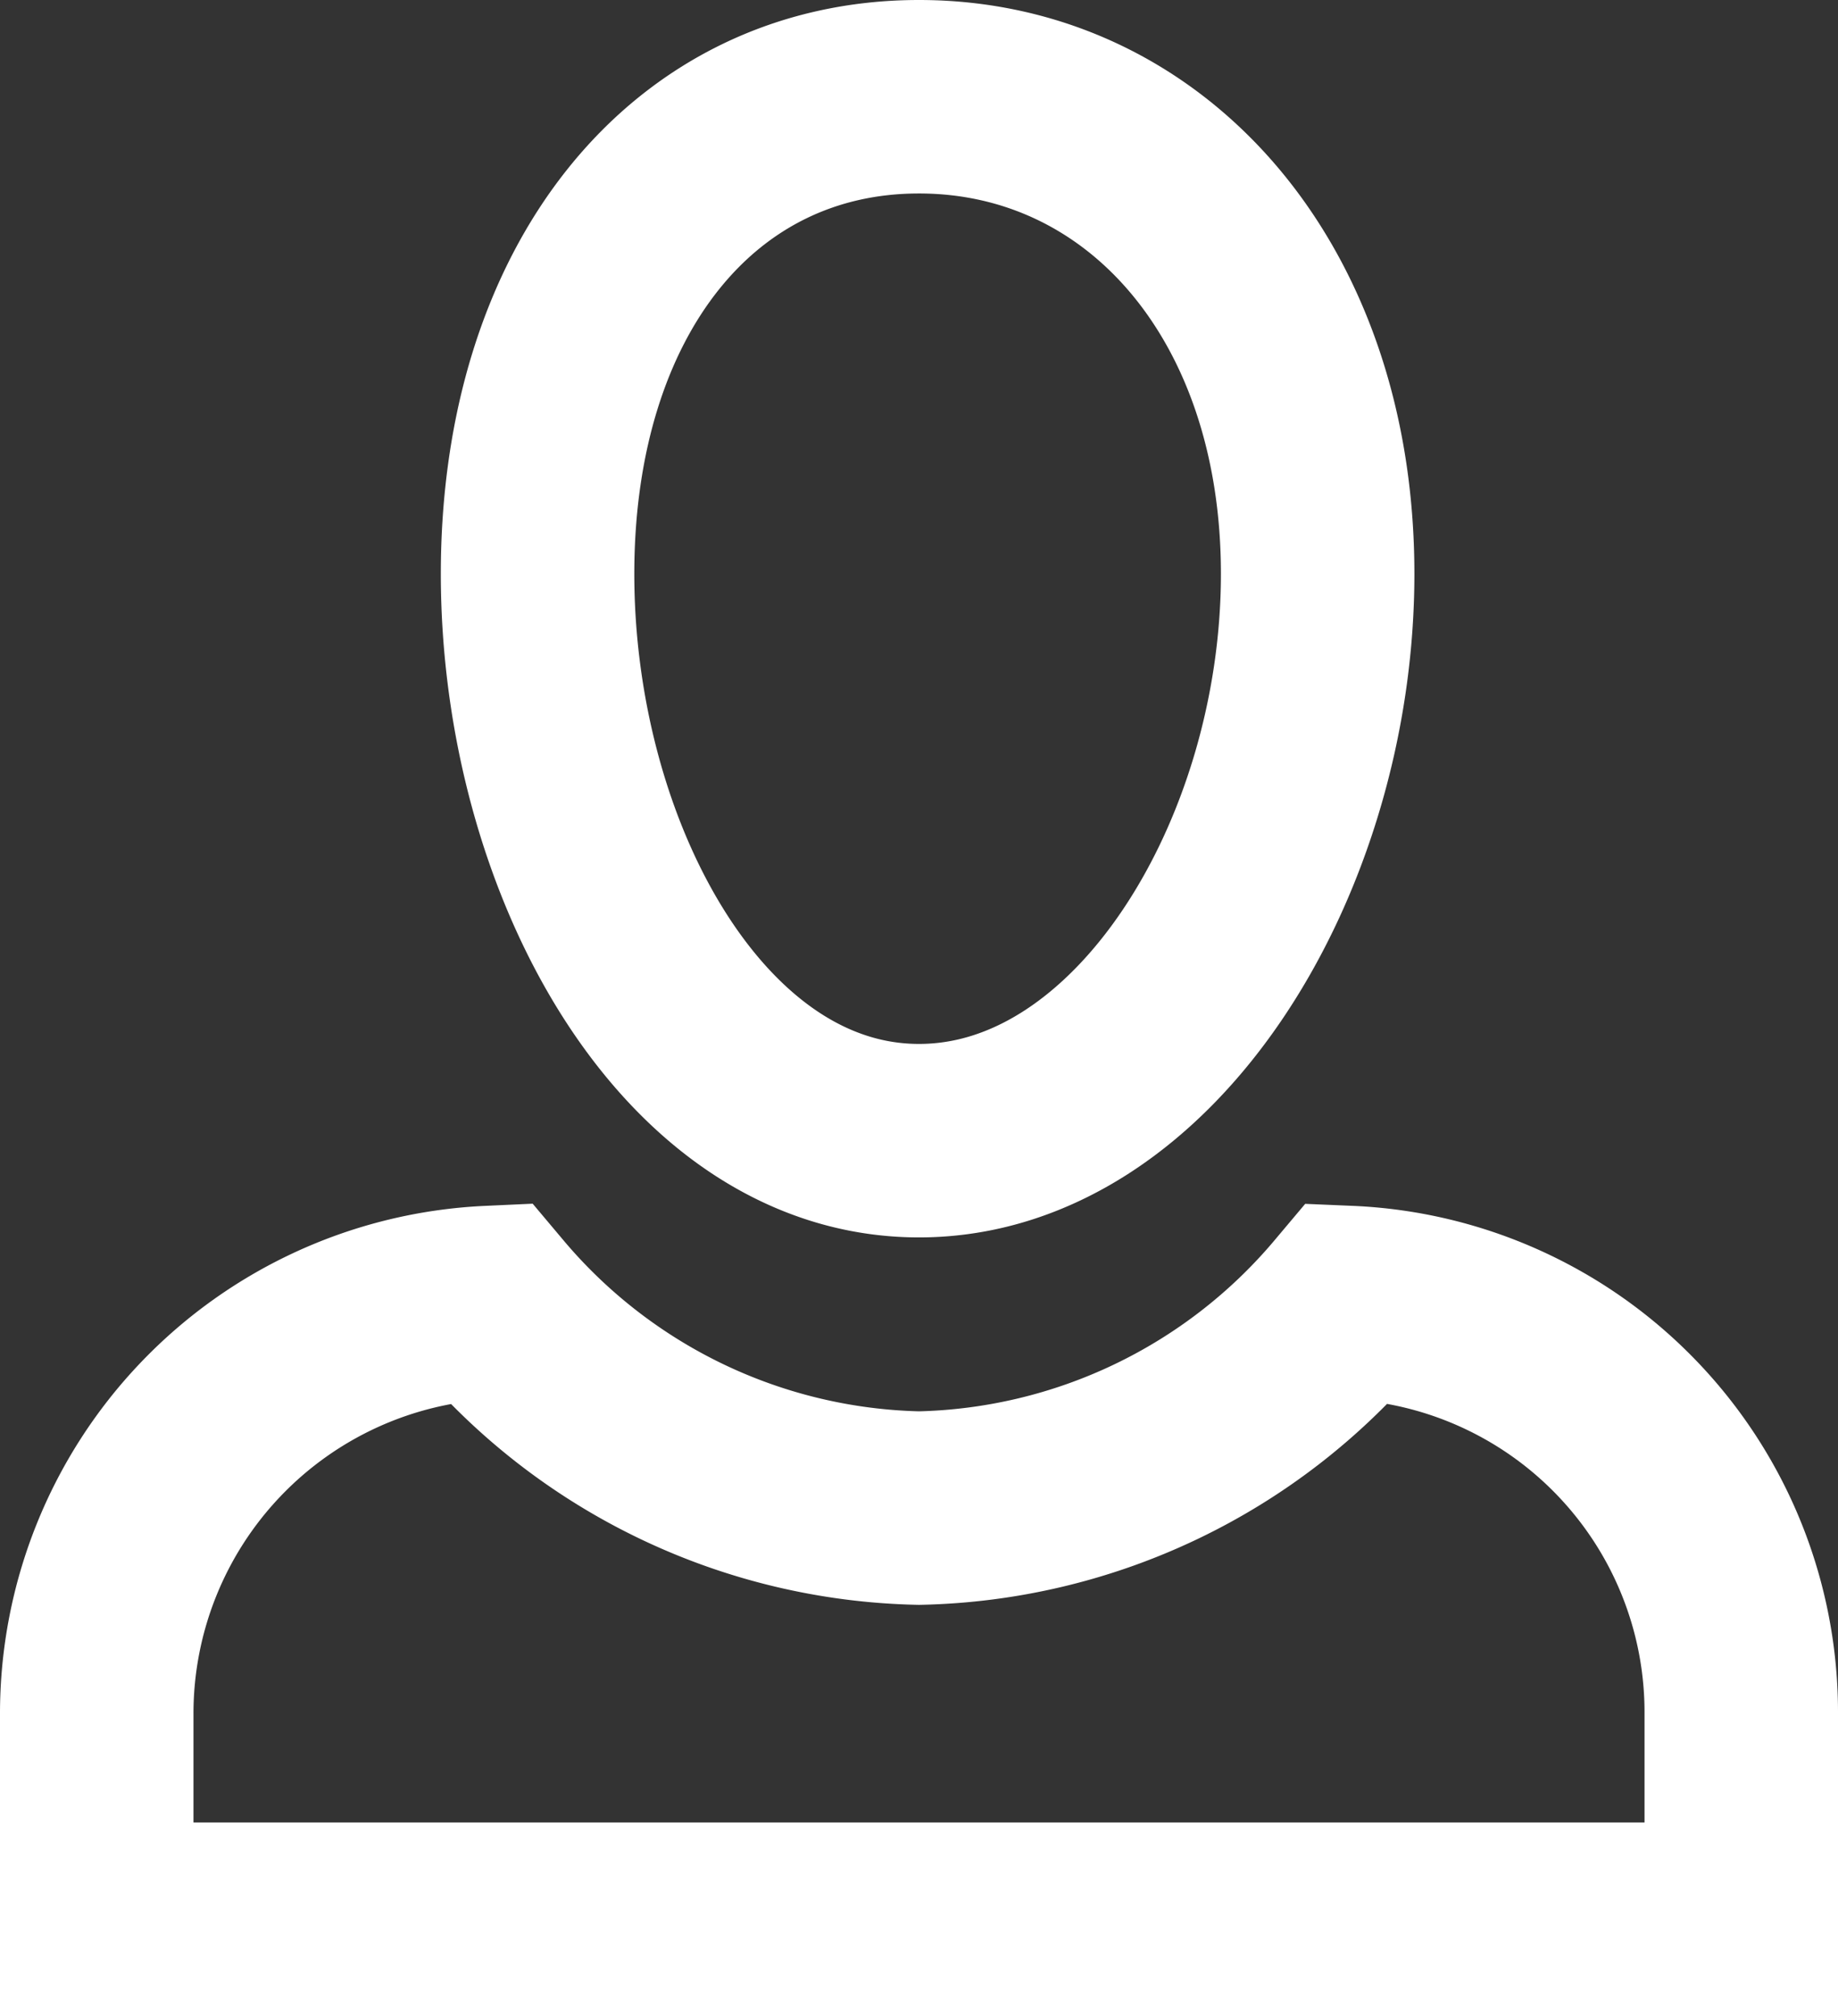 <svg xmlns="http://www.w3.org/2000/svg" width="19" height="20.839" viewBox="0 0 19 20.839">
  <rect x="0" y="0" width="19" height="20.839" fill="#333333" stroke="none"/>
  <path id="person-leftmenu-icon" d="M8.5-1.839c-2.337,0-3.943,2-3.943,4.932S6.163,8.952,8.5,8.952s4.121-2.927,4.121-5.859S10.838-1.839,8.5-1.839ZM4.059,10.625A4.254,4.254,0,0,0,0,14.875V17H17V14.875a4.239,4.239,0,0,0-4.059-4.25A5.968,5.968,0,0,1,8.5,12.75,5.968,5.968,0,0,1,4.059,10.625Z" transform="translate(1 2.839)" fill="none" stroke="#fff" stroke-width="2"/>
</svg>
